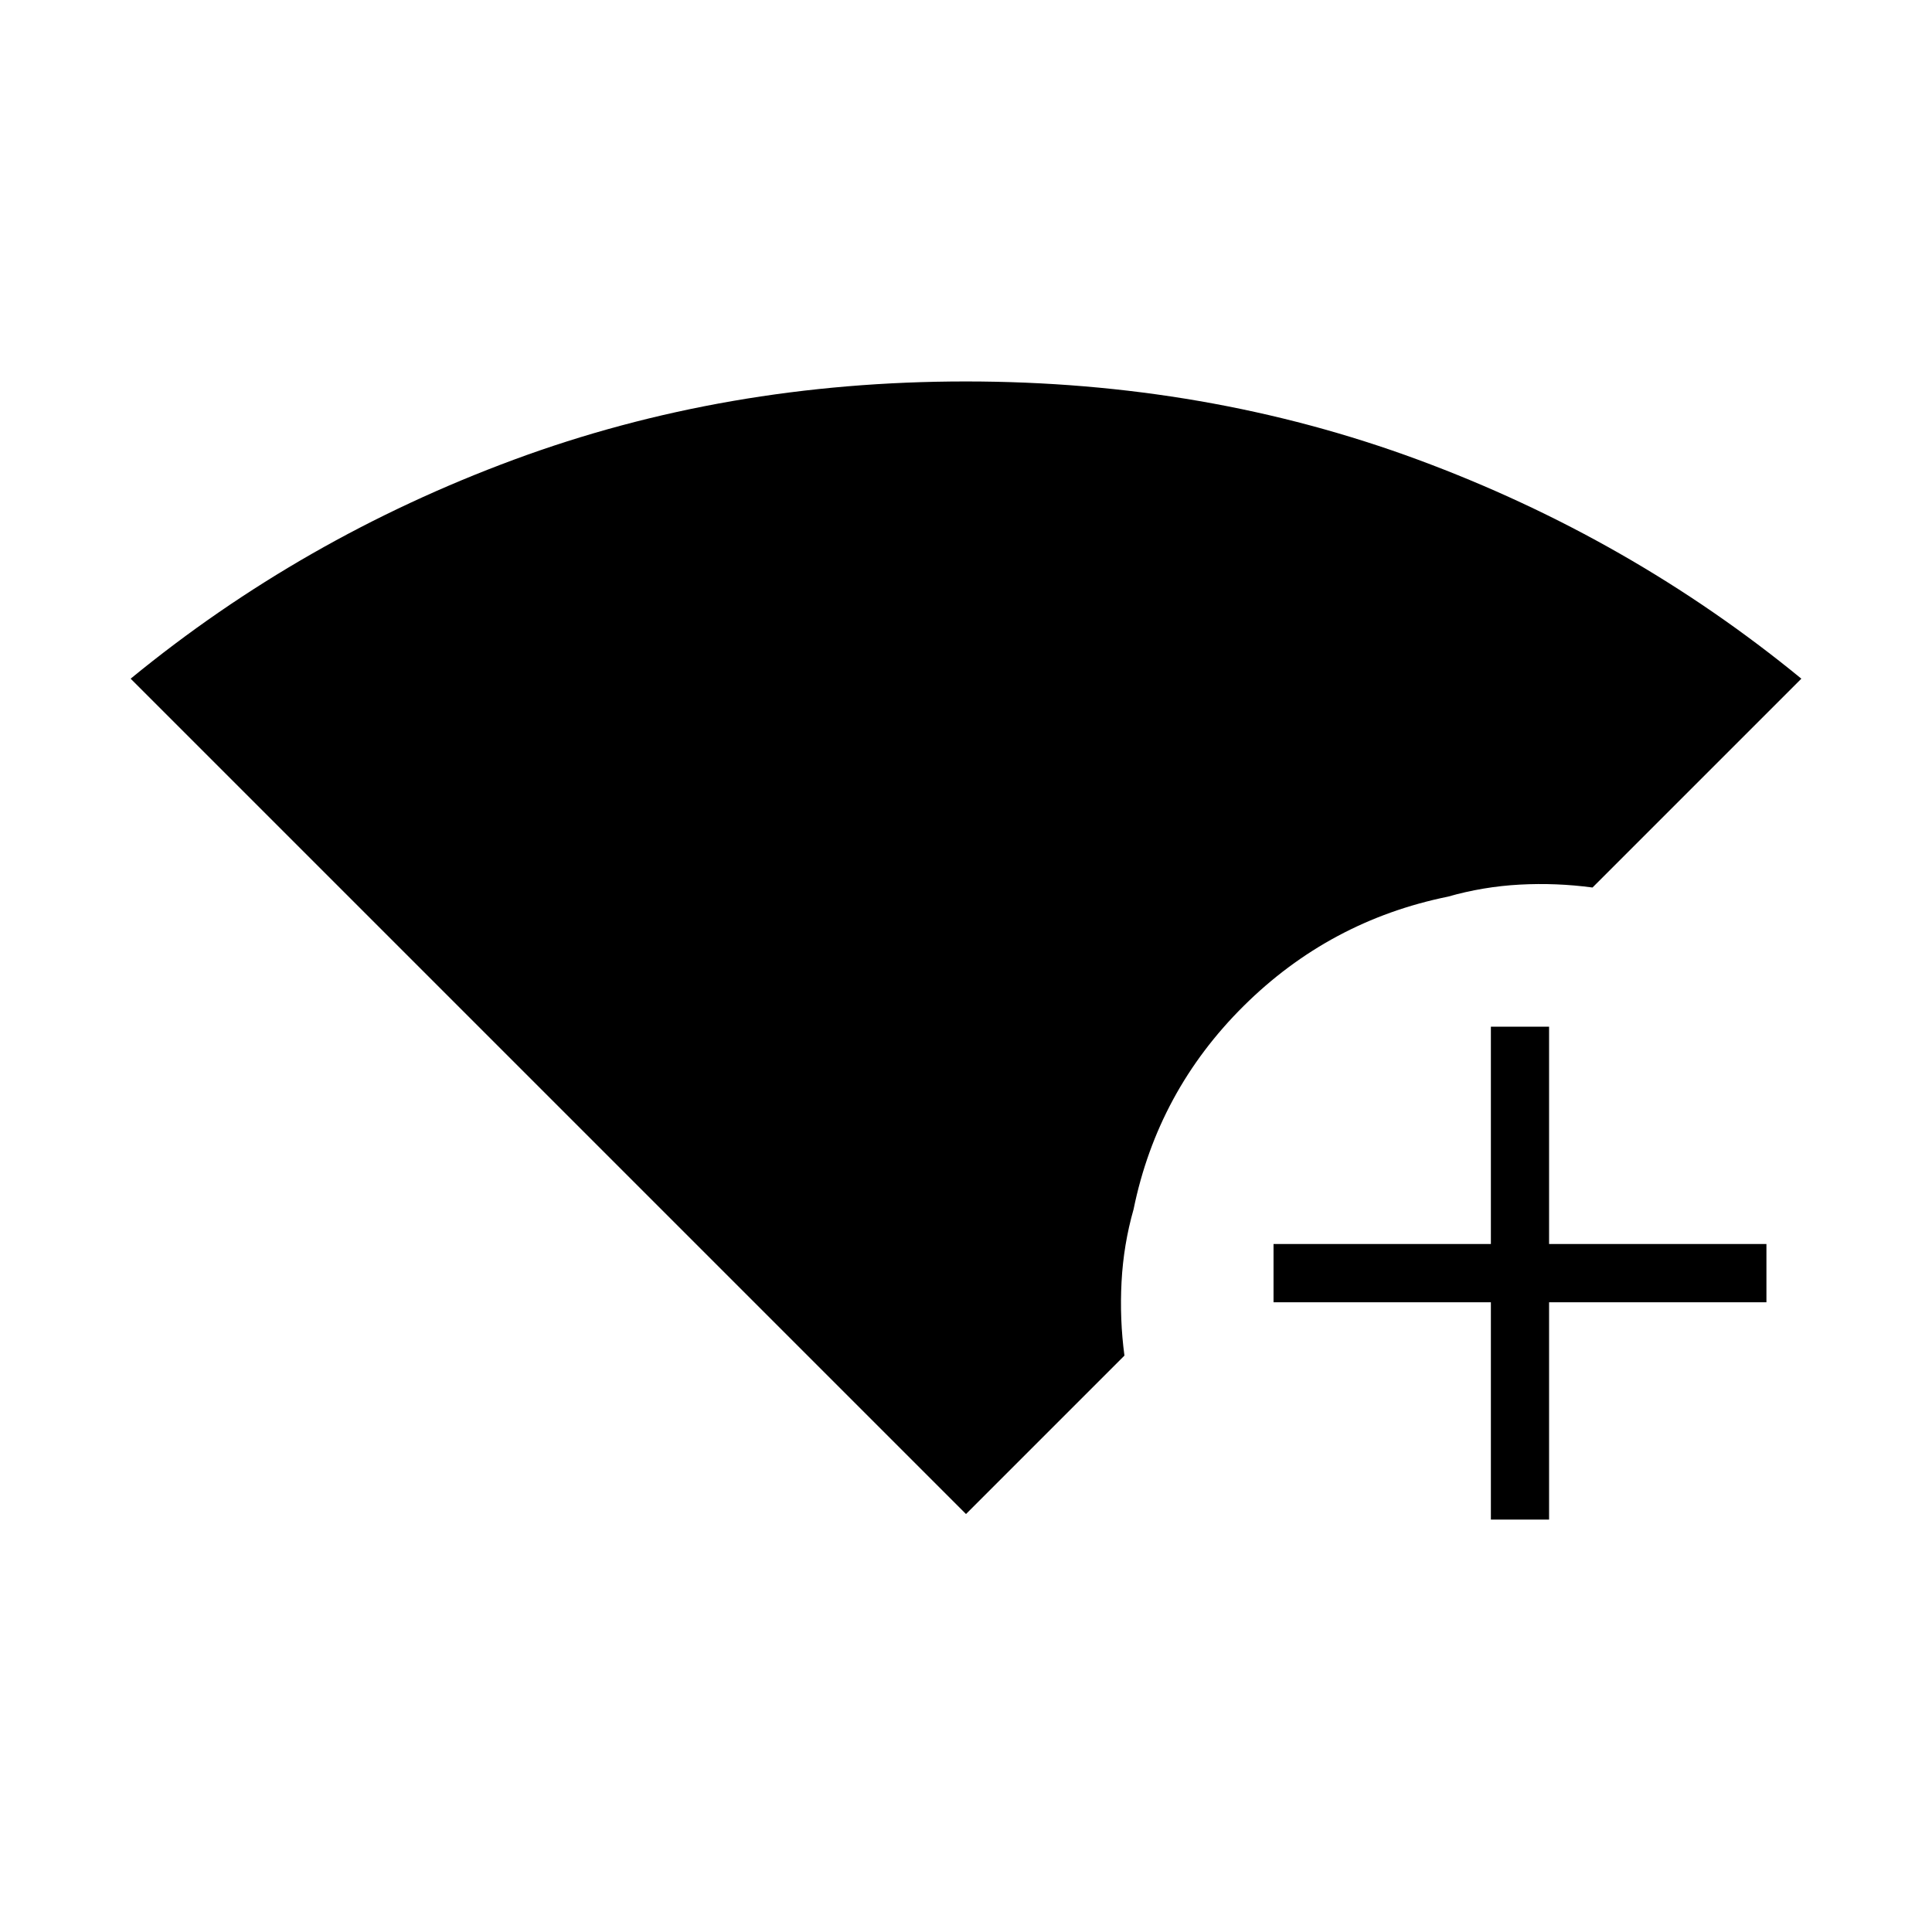 <svg xmlns="http://www.w3.org/2000/svg" height="20" viewBox="0 -960 960 960" width="20"><path d="M480-207.69 64.92-622.77q85.16-69.84 190.3-108.77 105.15-38.92 224.7-38.92 119.54 0 224.77 38.92 105.23 38.93 190.39 108.77L791.31-519q-18.04-2.42-36.18-1.44-18.15.98-35.67 5.98-58.84 12-101.52 54.35-42.67 42.35-54.67 100.99-5 17.54-5.98 36.1-.98 18.56 1.44 36.6L480-207.69Zm260.81 2.77v-108h-108v-28.93h108v-108h28.92v108h108v28.93h-108v108h-28.92Z"/></svg>